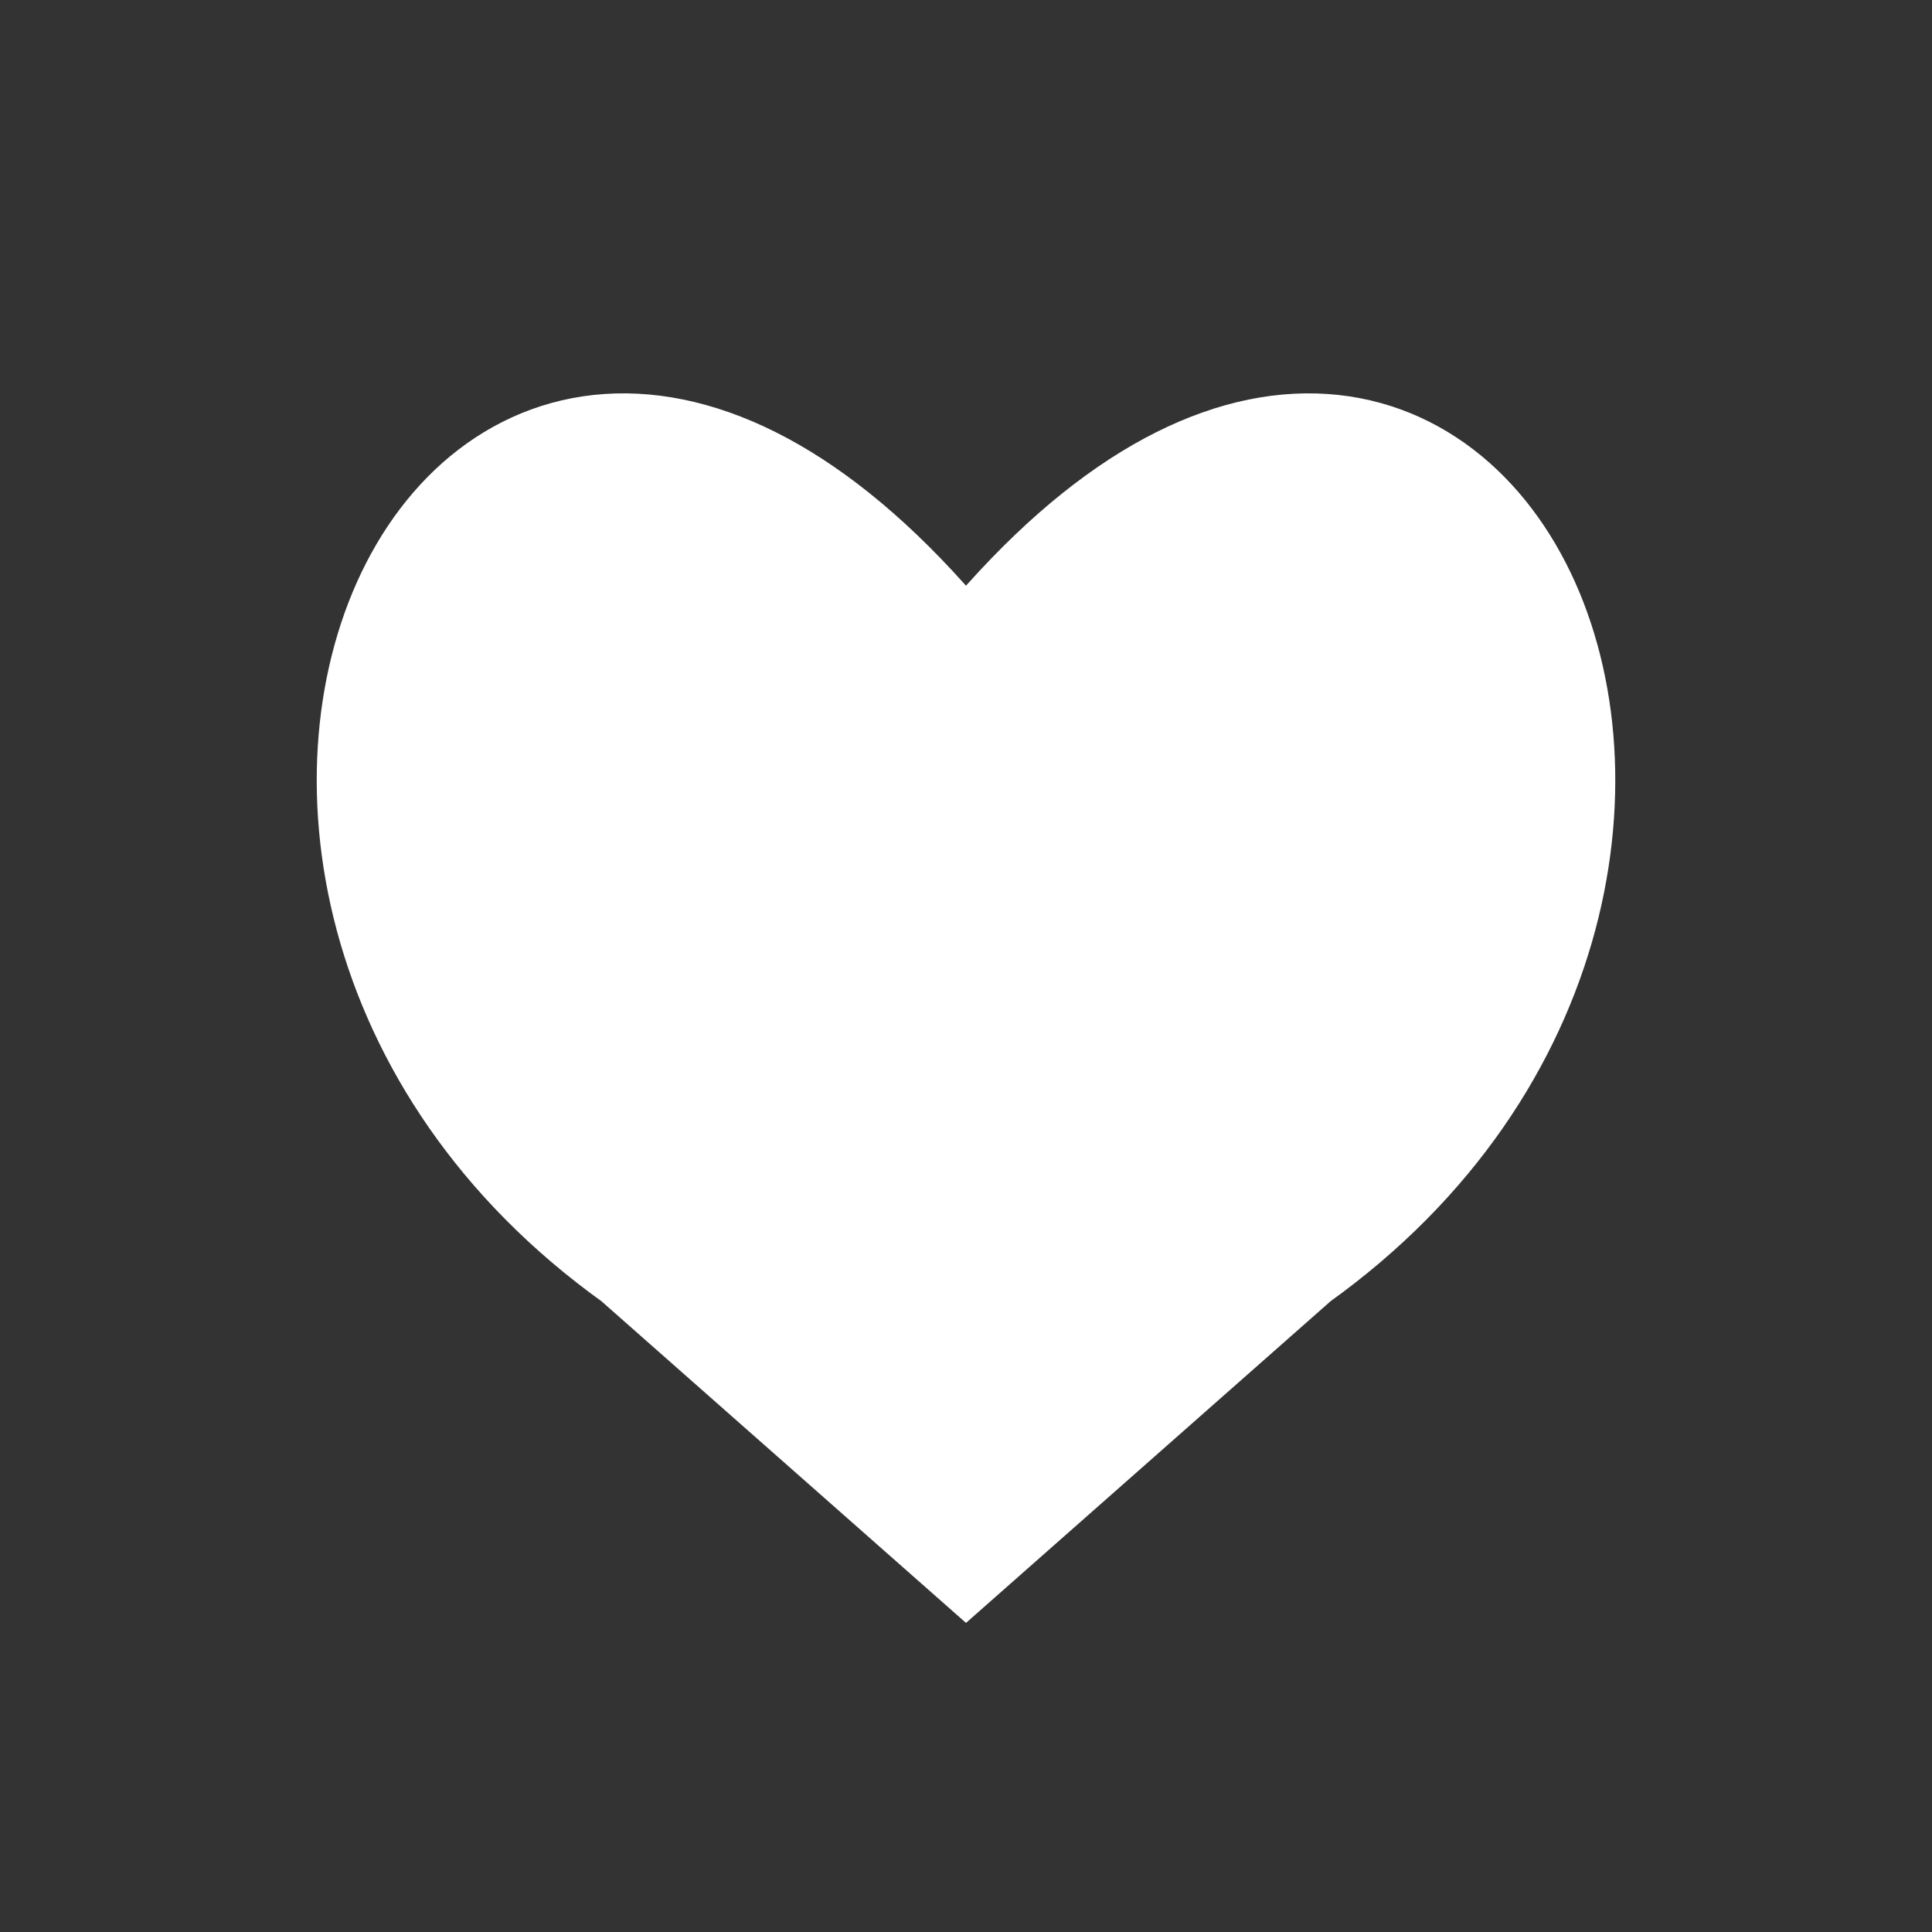 <?xml version="1.0"?>
<svg width="100" height="100" viewBox="0 0 100 100" version="1.1" 
	xmlns="http://www.w3.org/2000/svg" 
	xmlns:xlink="http://www.w3.org/1999/xlink">
	<rect x="0" y="0" width="100" height="100" fill="#333333" stroke="none"/>
	<path d="M50 35 C 75 3, 95 45, 67 65 50 80, 50 80, 50 80, 33 65, 33 65, 33 65, 5 45, 25 3, 50 35 " stroke-width="6" stroke="white" fill="white" />
</svg>

